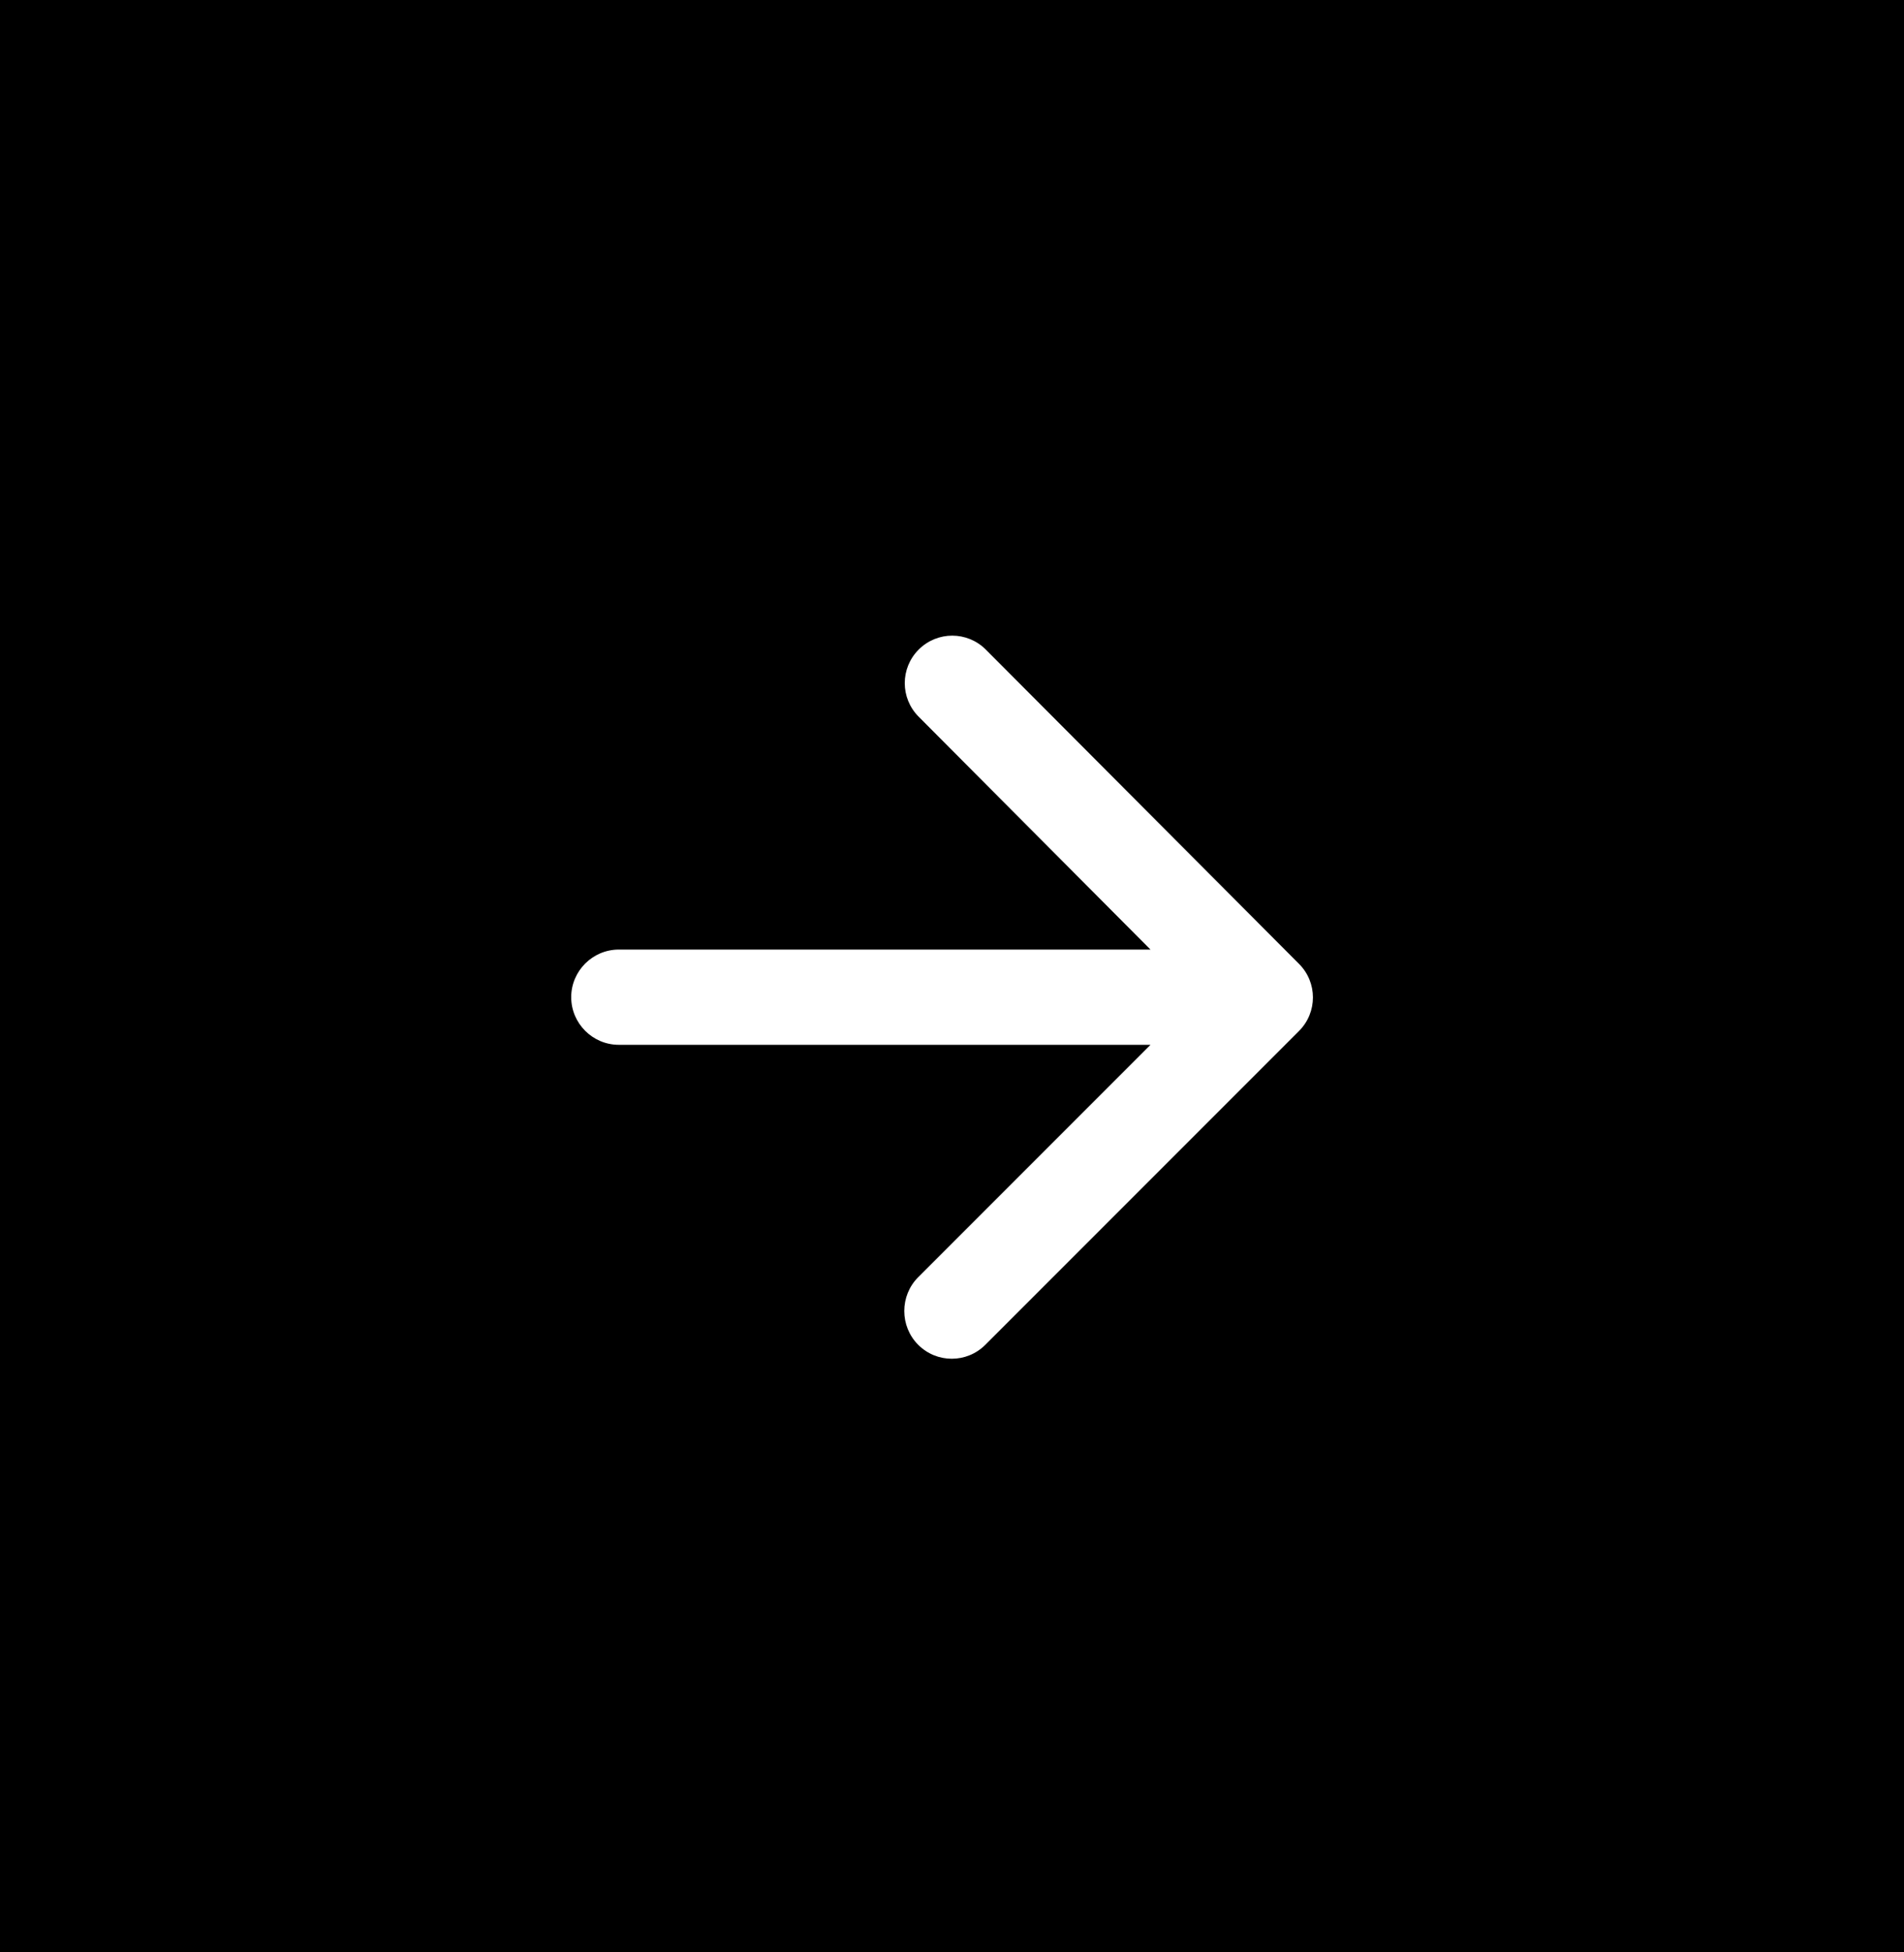 <svg width="40" height="41" viewBox="0 0 40 41" fill="none" xmlns="http://www.w3.org/2000/svg">
<rect x="0" y="0" width="40" height="41" fill="#808080" stroke="none"/>
<path d="M0 0.941H40V40.941H0V0.941Z" fill="black"/>
<path d="M13 21.941H24.17L19.29 26.821C18.9 27.211 18.9 27.851 19.29 28.241C19.68 28.631 20.31 28.631 20.7 28.241L27.29 21.651C27.68 21.261 27.68 20.631 27.29 20.241L20.71 13.641C20.32 13.251 19.69 13.251 19.3 13.641C18.91 14.031 18.91 14.661 19.3 15.051L24.17 19.941H13C12.45 19.941 12 20.391 12 20.941C12 21.491 12.45 21.941 13 21.941Z" fill="white"/>
<path d="M0 0.941V-0.059H-1V0.941H0ZM40 0.941H41V-0.059H40V0.941ZM40 40.941V41.941H41V40.941H40ZM0 40.941H-1V41.941H0V40.941ZM0 1.941H40V-0.059H0V1.941ZM39 0.941V40.941H41V0.941H39ZM40 39.941H0V41.941H40V39.941ZM1 40.941V0.941H-1V40.941H1Z" fill="black"/>
</svg>
